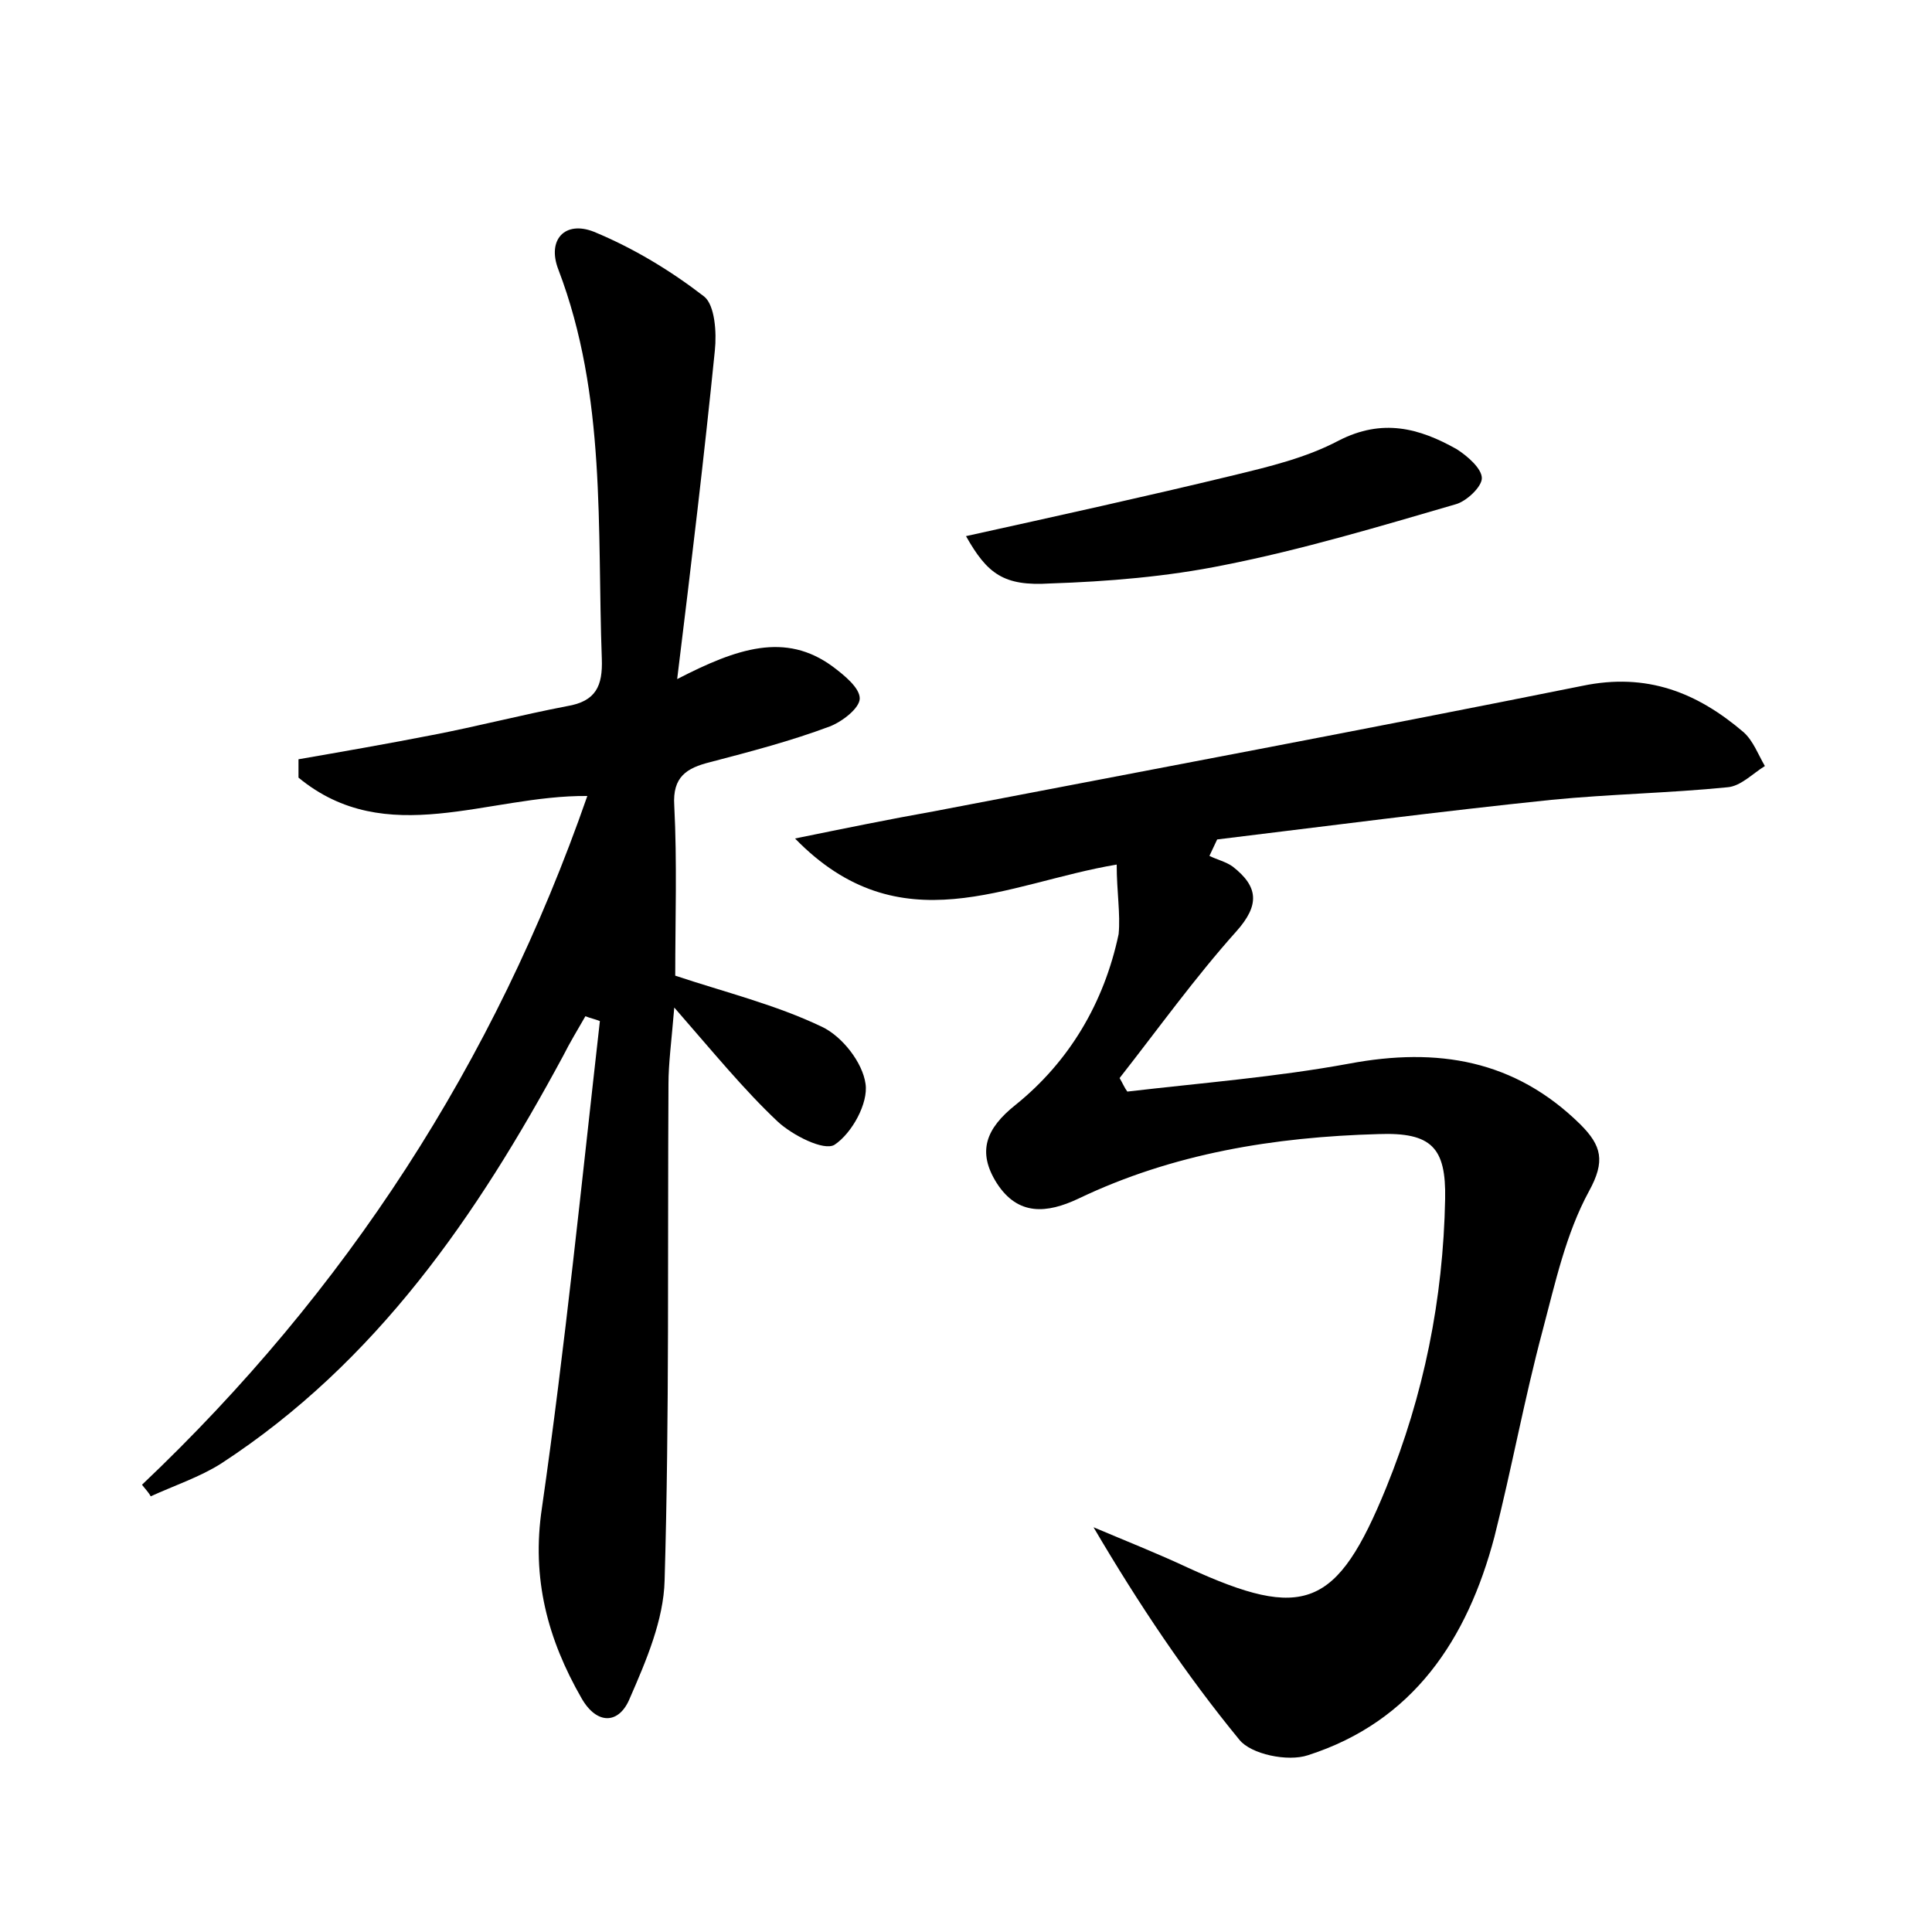<?xml version="1.0" encoding="utf-8"?>
<!-- Generator: Adobe Illustrator 22.0.0, SVG Export Plug-In . SVG Version: 6.00 Build 0)  -->
<svg version="1.1" id="图层_1" xmlns="http://www.w3.org/2000/svg" xmlns:xlink="http://www.w3.org/1999/xlink" x="0px" y="0px"
	 viewBox="0 0 200 200" style="enable-background:new 0 0 200 200;" xml:space="preserve">
<style type="text/css">
	.st0{fill:#FFFFFF;}
</style>
<g>
	
	<path d="M115.6,89.5c-11.4,1.9-22.4,8.5-33.3-2.7c5.4-1.1,9.8-2,14.3-2.8c22.4-4.3,44.8-8.5,67.2-13c6.7-1.4,11.9,0.7,16.7,4.8
		c1,0.9,1.5,2.3,2.2,3.5c-1.3,0.8-2.5,2.1-3.9,2.2c-6,0.6-12.1,0.7-18.2,1.3c-11.6,1.2-23.1,2.7-34.6,4.1c-0.3,0.6-0.5,1.1-0.8,1.7
		c0.8,0.4,1.7,0.6,2.4,1.1c2.7,2.1,2.8,4,0.4,6.7c-4.3,4.8-8.1,10.1-12.1,15.2c0.3,0.5,0.5,1,0.8,1.4c7.7-0.9,15.4-1.5,23-2.9
		c9.1-1.7,17.1-0.4,23.9,6.3c2.2,2.2,2.6,3.8,0.9,6.9c-2.4,4.4-3.5,9.5-4.8,14.4c-1.9,7.1-3.2,14.3-5,21.4
		c-2.8,10.6-8.4,19.1-19.3,22.6c-2.1,0.7-5.9-0.1-7.1-1.6c-5.5-6.7-10.4-14-15.1-22c3.3,1.4,6.6,2.7,9.8,4.2
		c12,5.5,15.4,4.2,20.5-8.3c3.9-9.6,5.9-19.5,6.1-29.9c0.1-5.3-1.4-6.9-6.9-6.7c-10.8,0.3-21.3,2-31.1,6.7c-3.2,1.5-6.2,1.8-8.4-1.6
		c-2.1-3.3-1.1-5.7,1.9-8.1c5.6-4.5,9.2-10.6,10.7-17.7C116,94.6,115.6,92.3,115.6,89.5z"/>
	<path d="M14.7,153.7c21.1-20,36.5-43.7,46.1-71.3C50.5,82.3,40,88,30.9,80.5c0-0.6,0-1.2,0-1.9c4.6-0.8,9.2-1.6,13.8-2.5
		c4.7-0.9,9.3-2.1,14-3c3-0.5,3.7-2.1,3.6-4.9c-0.5-13.5,0.5-27.2-4.5-40.3c-1.2-3.1,0.7-5.1,3.7-3.9c4.1,1.7,7.9,4,11.4,6.7
		c1.1,0.9,1.3,3.7,1.1,5.6c-1.1,10.9-2.4,21.8-3.9,34c6.2-3.2,11.2-4.9,16.1-1.3c1.2,0.9,2.8,2.2,2.8,3.3c0,1-1.8,2.4-3.1,2.9
		c-4,1.5-8.2,2.6-12.4,3.7c-2.4,0.6-3.9,1.5-3.7,4.5c0.3,5.9,0.1,11.8,0.1,17.6c5.1,1.7,10.4,3,15.2,5.3c2.1,1,4.2,3.7,4.5,5.9
		c0.3,2-1.4,5.1-3.2,6.3c-1.1,0.7-4.4-1-5.9-2.4c-3.5-3.3-6.6-7.1-10.7-11.8c-0.3,3.6-0.6,5.8-0.6,7.9c-0.1,17.1,0.1,34.3-0.4,51.4
		c-0.1,4.1-1.9,8.3-3.6,12.2c-1.1,2.7-3.4,2.8-5,0c-3.5-6.1-5.2-12.4-4.1-19.7c2.4-16.7,4.1-33.6,6-50.4c-0.5-0.2-1-0.3-1.5-0.5
		c-0.8,1.4-1.6,2.7-2.3,4.1c-8.9,16.5-19.3,31.7-35.4,42.2c-2.2,1.4-4.9,2.3-7.3,3.4C15.4,154.5,15,154.1,14.7,153.7z"/>
	<path d="M100,55.5c9.5-2.1,18.6-4.1,27.7-6.3c3.7-0.9,7.5-1.8,10.9-3.6c4.5-2.3,8.3-1.3,12.2,0.9c1.1,0.7,2.6,2,2.6,3
		c0,0.9-1.6,2.4-2.7,2.7c-7.9,2.3-15.9,4.7-24,6.3c-5.9,1.2-12,1.7-18,1.9C103.9,60.7,102.2,59.4,100,55.5z"/>
</g>
</svg>

